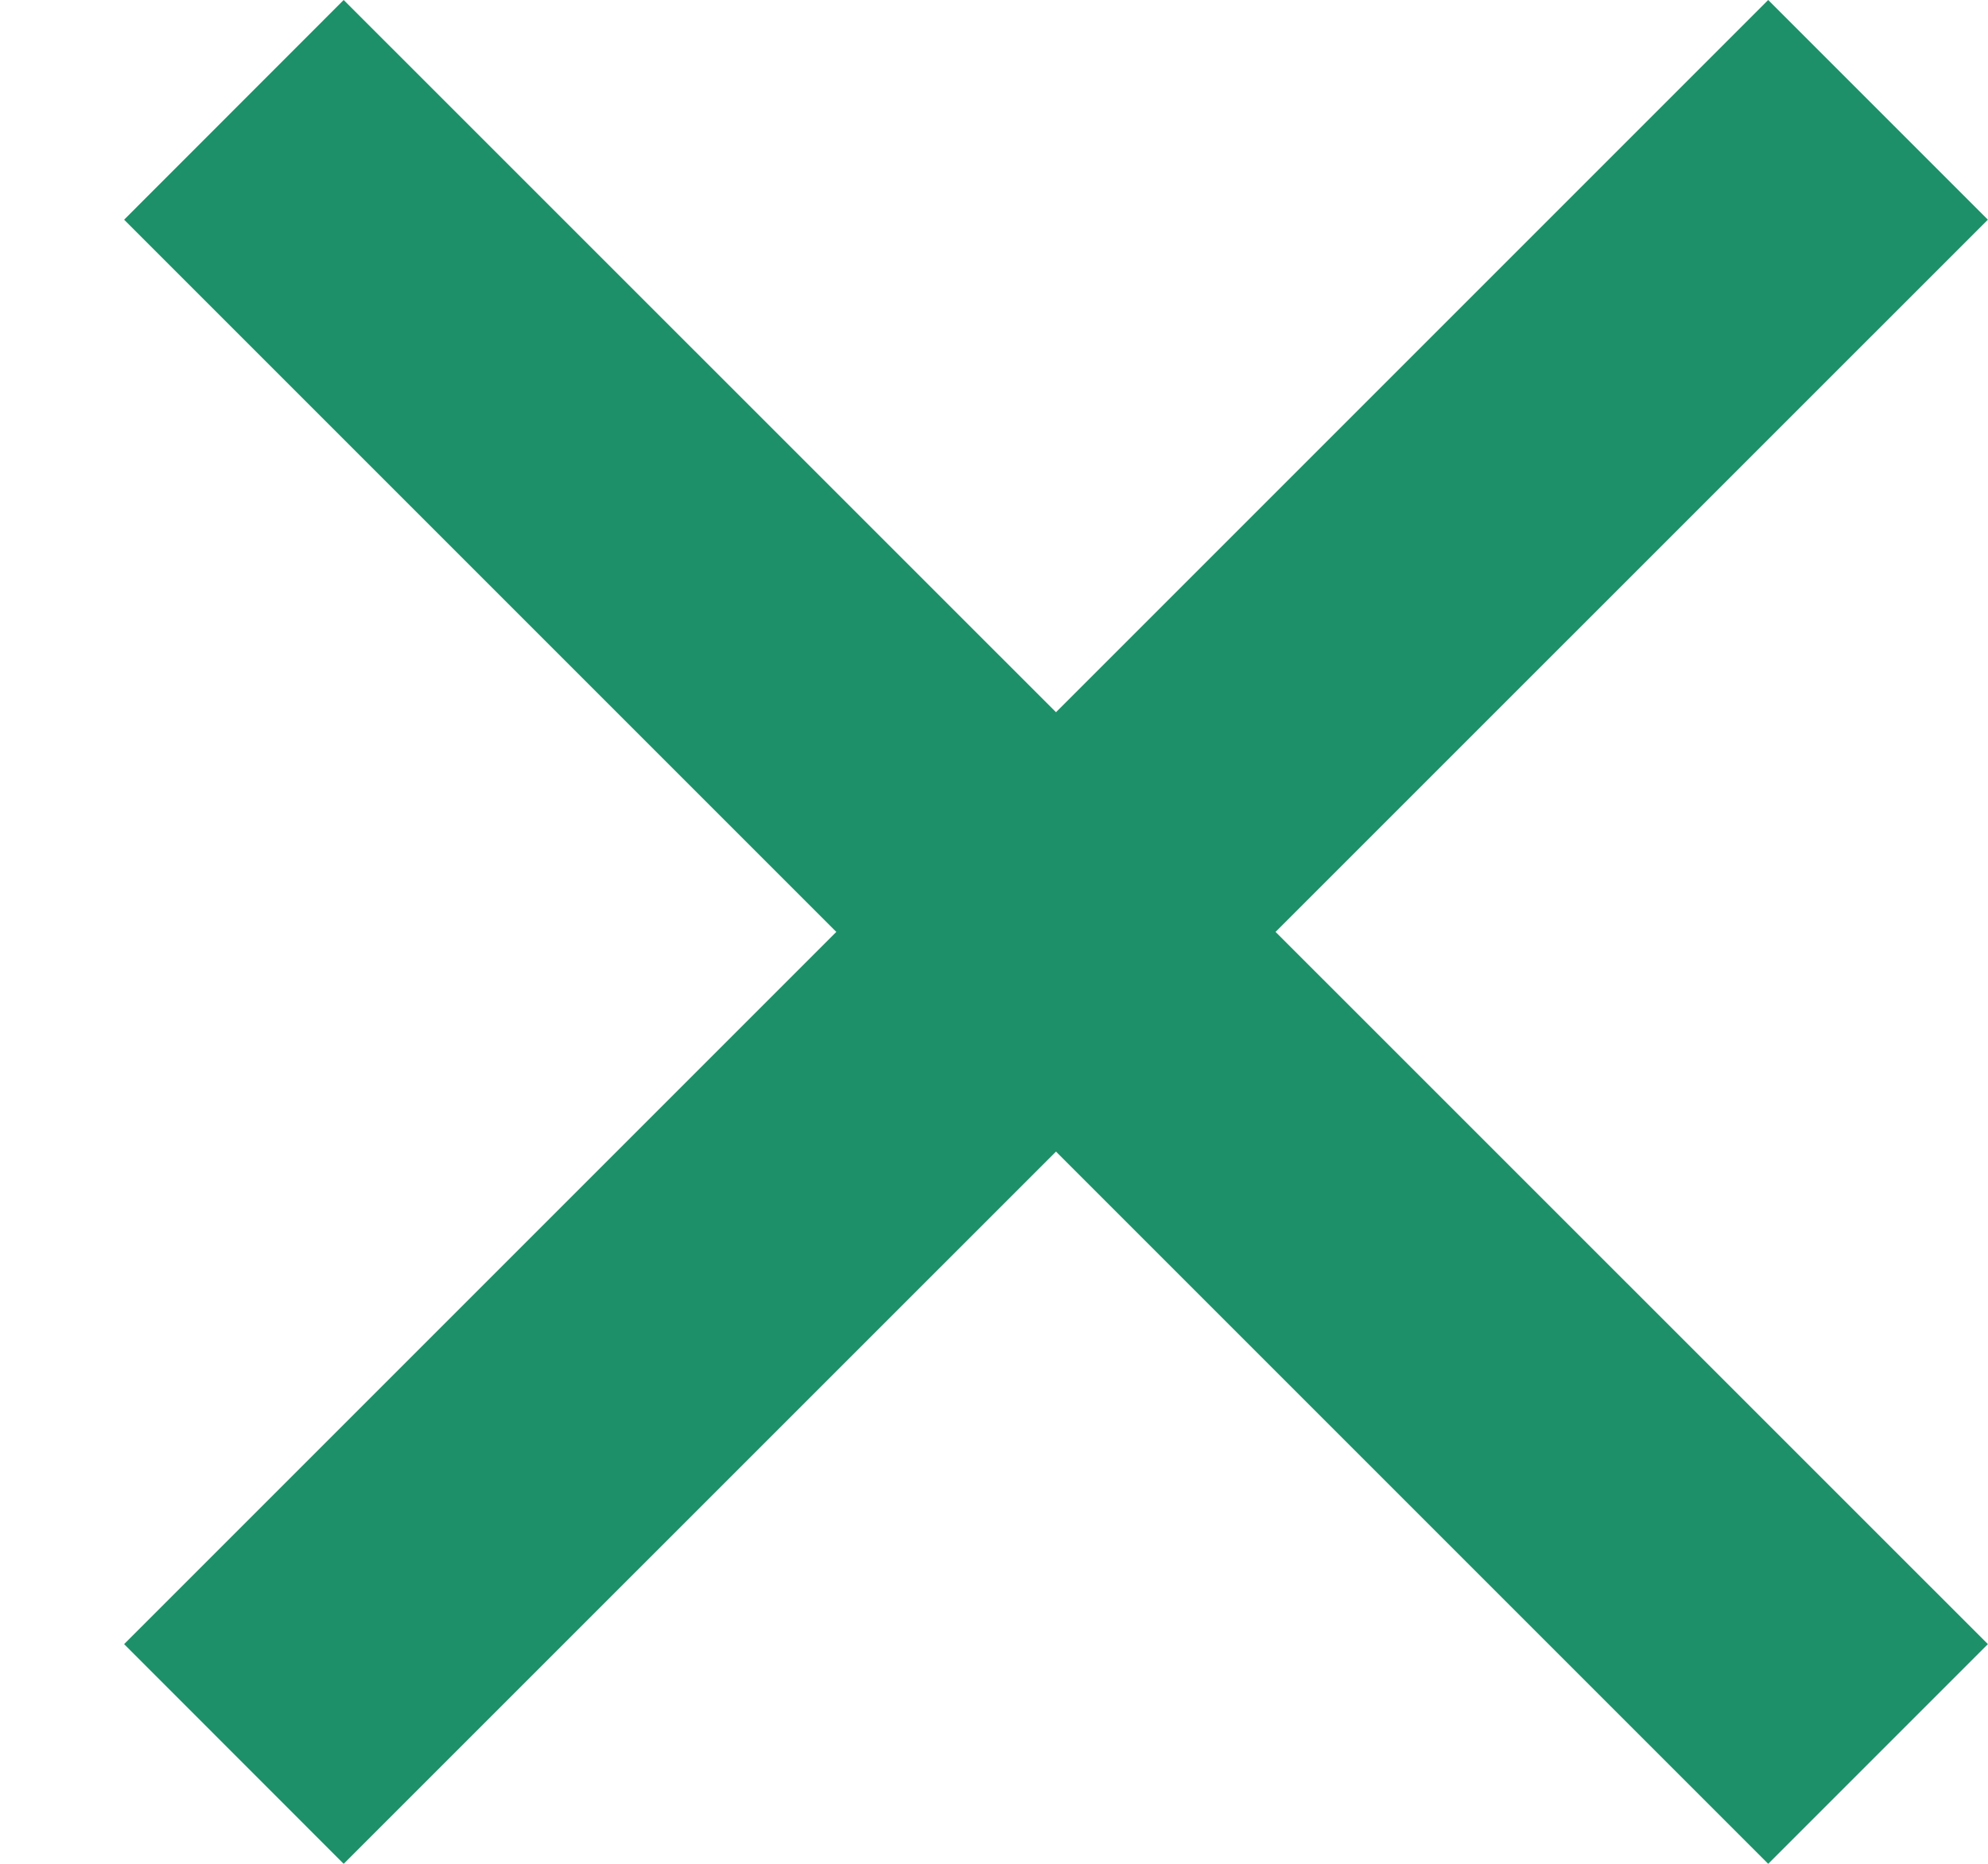 <svg width="16" height="15" viewBox="0 0 16 15" fill="none" xmlns="http://www.w3.org/2000/svg">
<path d="M15.999 1.768L14.231 0L8.499 5.732L2.766 0L0.999 1.768L6.731 7.5L0.999 13.232L2.766 15L8.499 9.268L14.231 15L15.999 13.232L10.266 7.5L15.999 1.768Z" fill="#1D9069"/>
</svg>
